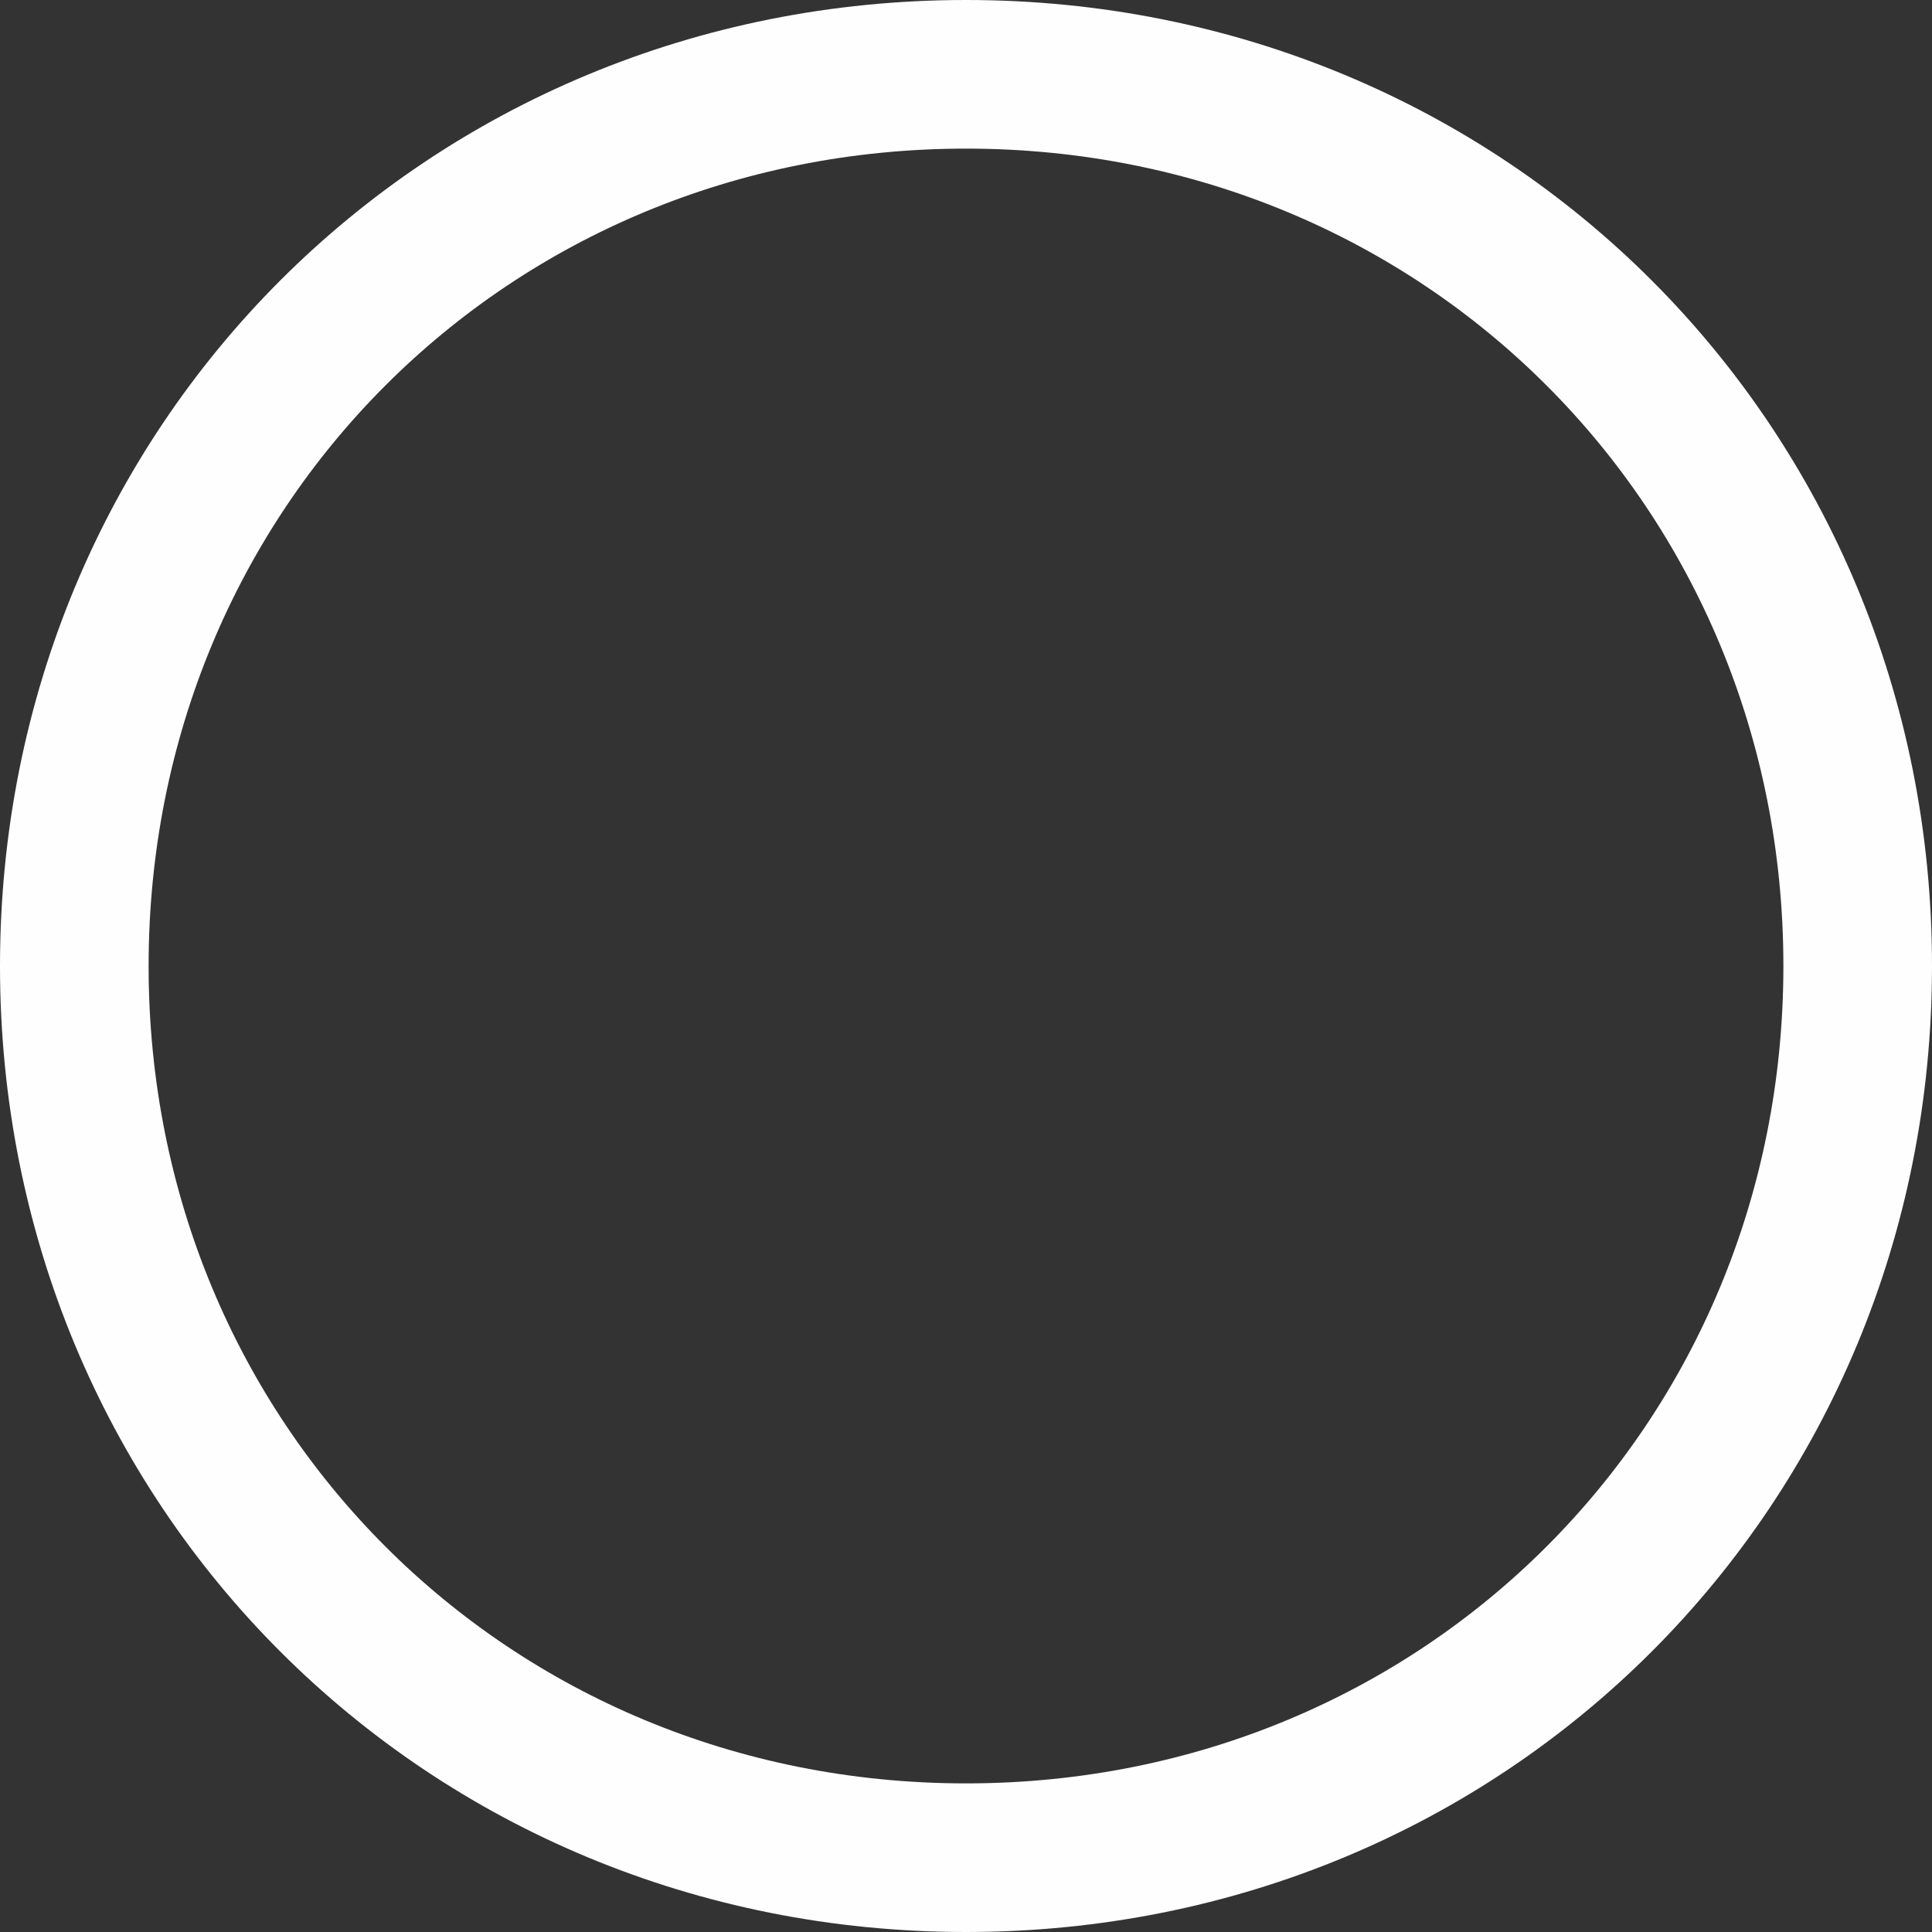 ﻿<?xml version="1.0" encoding="utf-8"?>
<svg version="1.1" xmlns:xlink="http://www.w3.org/1999/xlink" width="13px" height="13px" xmlns="http://www.w3.org/2000/svg">
  <rect width="100%" height="100%" fill="#333333" stroke="none"/>
  <g transform="matrix(1 0 0 1 -190 -170 )">
    <path d="M 196.5 170  C 200.14 170  203 172.86  203 176.5  C 203 180.14  200.14 183  196.5 183  C 192.86 183  190 180.14  190 176.5  C 190 172.86  192.86 170  196.5 170  Z " fill-rule="nonzero" fill="#ffffff" stroke="none" fill-opacity="0" />
    <path d="M 196.5 170.5  C 199.86 170.5  202.5 173.14  202.5 176.5  C 202.5 179.86  199.86 182.5  196.5 182.5  C 193.14 182.5  190.5 179.86  190.5 176.5  C 190.5 173.14  193.14 170.5  196.5 170.5  Z " stroke-width="1" stroke="#fffefe" fill="none" />
  </g>
</svg>